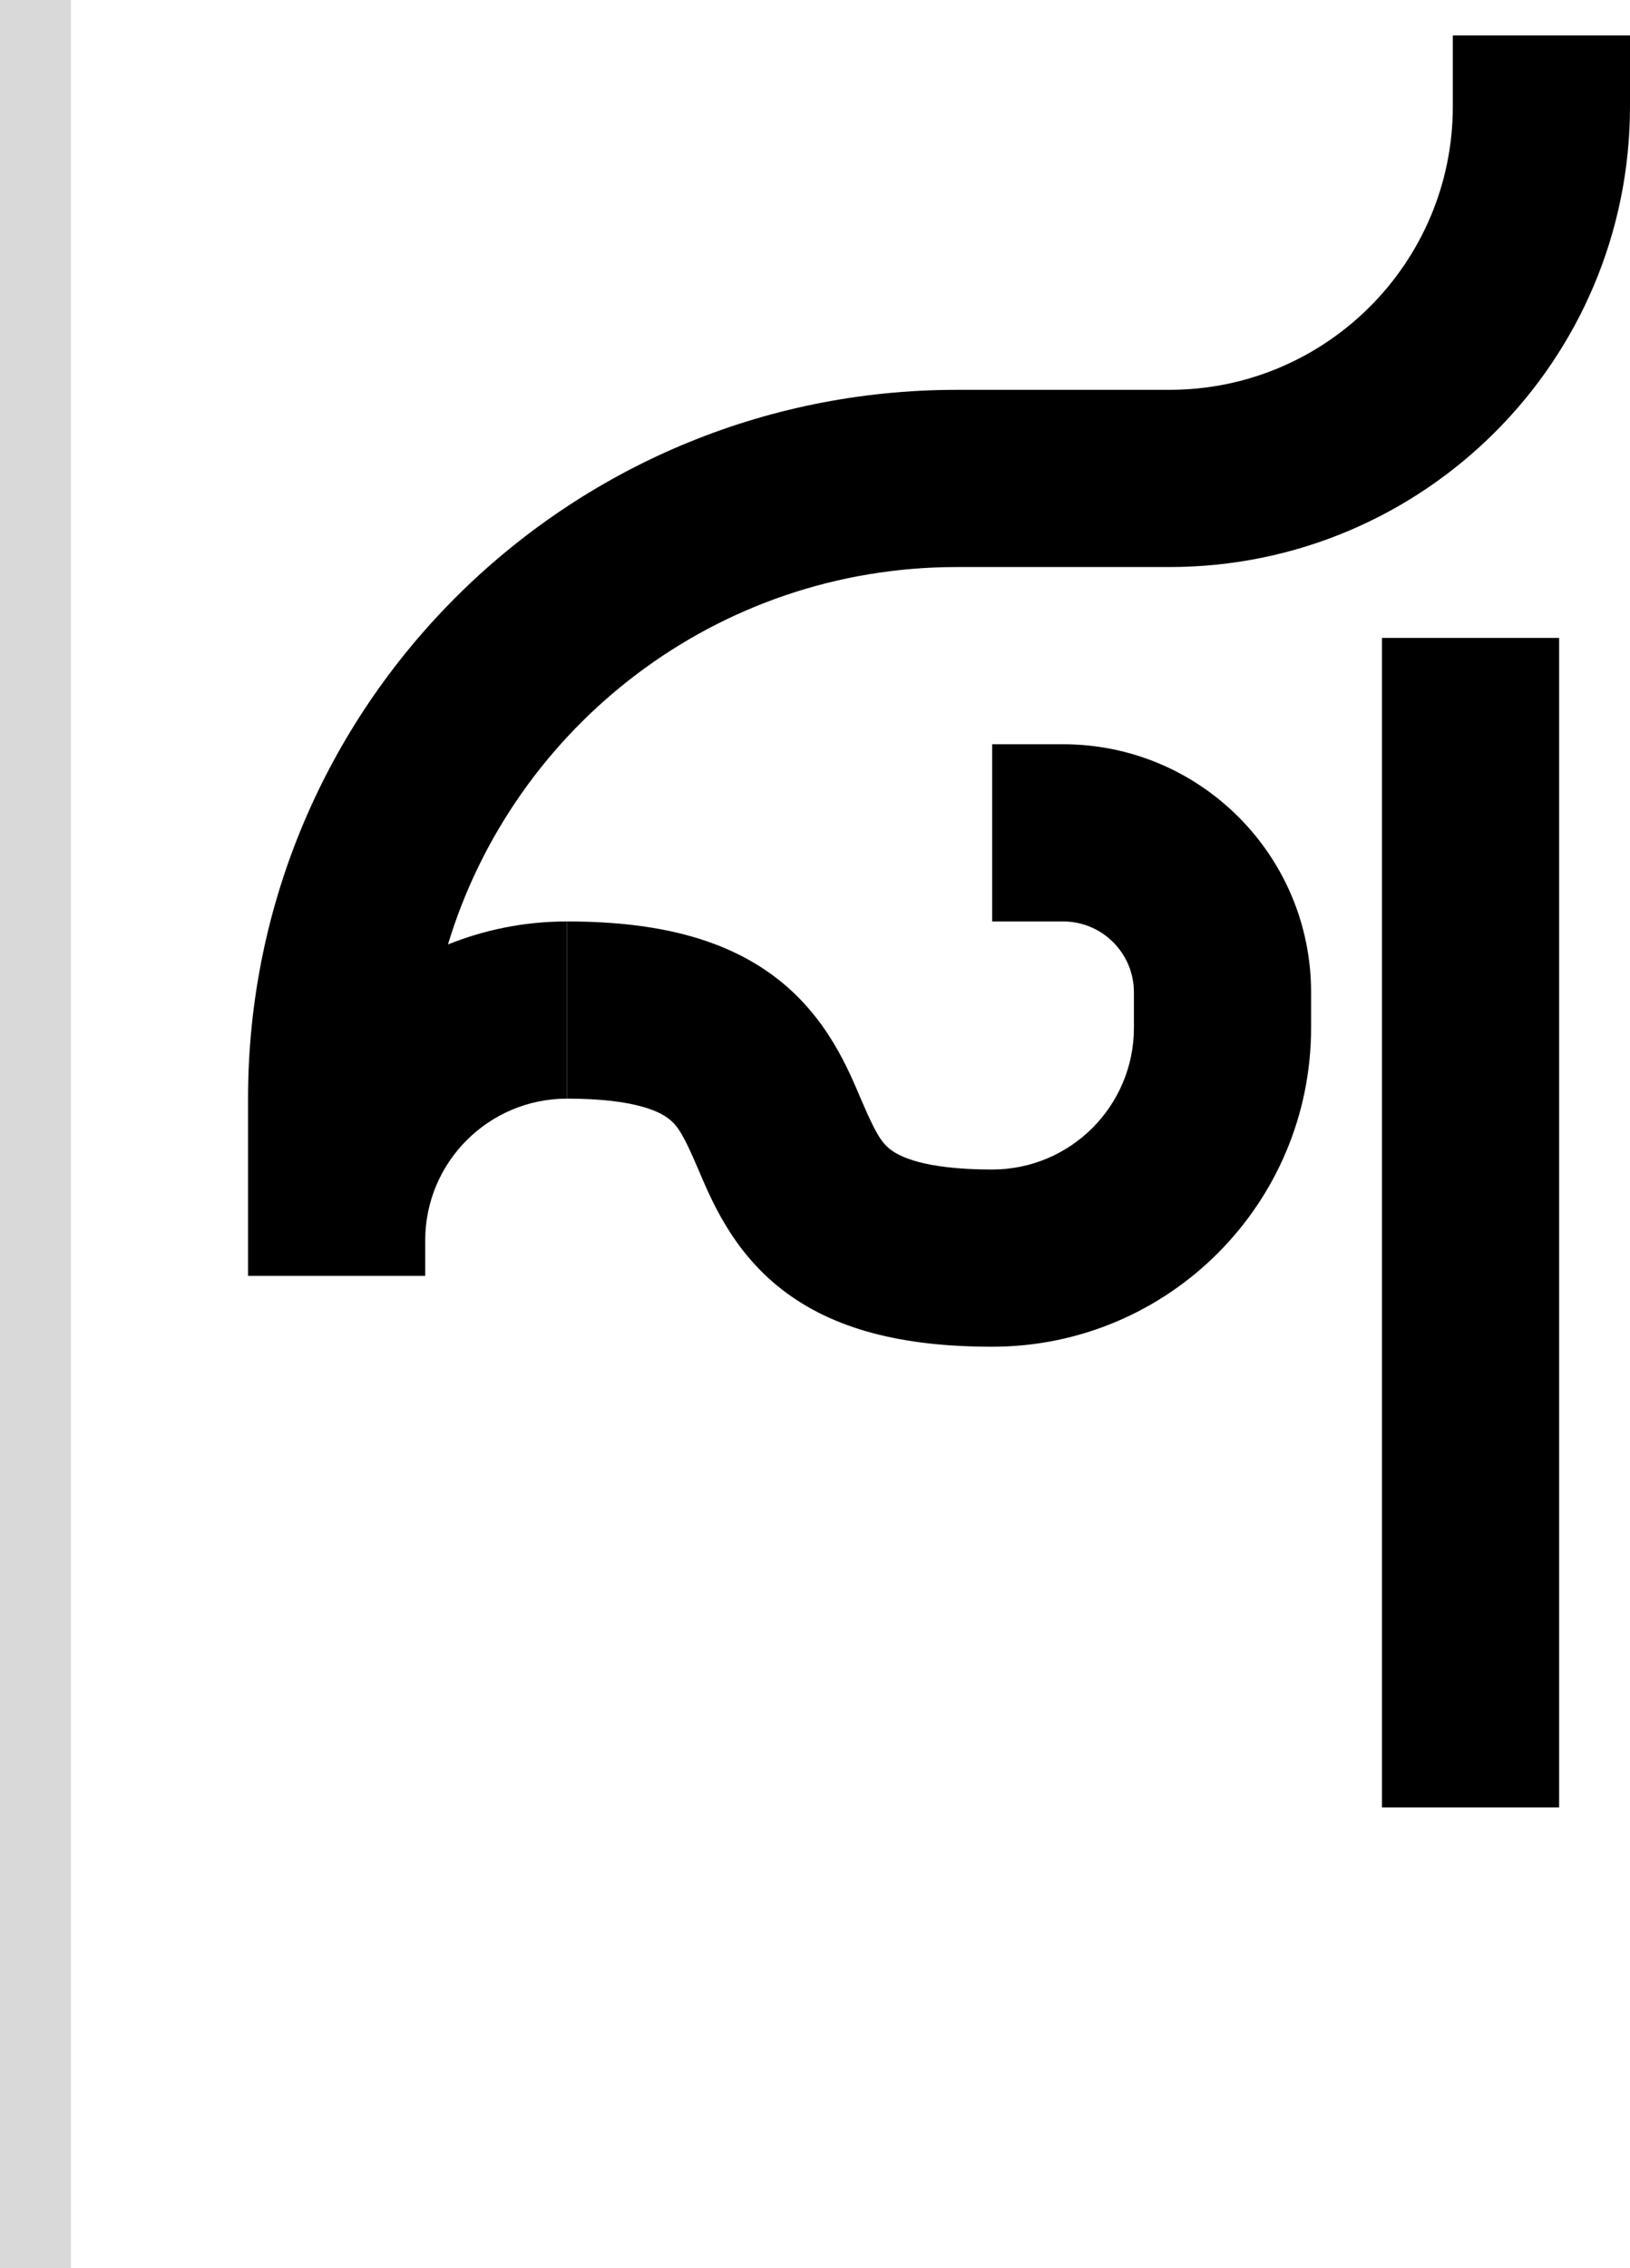 <svg width="46" height="64" viewBox="0 0 46 64" fill="none" xmlns="http://www.w3.org/2000/svg">
<path d="M44 51H39V18H44V51Z" fill="black"/>
<path d="M16 26C18.539 26 20.487 26.489 21.941 27.62C23.364 28.727 23.95 30.205 24.298 31.016C24.7 31.954 24.863 32.228 25.128 32.434C25.361 32.615 26.039 33 28 33C30.209 33 32 31.209 32 29V28C32 26.895 31.105 26 30 26H28V21H30C33.866 21 37 24.134 37 28V29C37 33.971 32.971 38 28 38C25.461 38 23.513 37.511 22.059 36.379C20.637 35.273 20.05 33.796 19.702 32.985C19.3 32.046 19.136 31.773 18.871 31.567C18.638 31.386 17.961 31 16.001 31L16 26Z" fill="black"/>
<path d="M46 3C46 10.18 40.18 16 33 16H27C20.229 16 14.506 20.487 12.642 26.649C13.68 26.232 14.813 26 16 26L16.001 31C13.792 31 12 32.791 12 35V36H7V31C7 19.954 15.954 11 27 11H33C37.418 11 41 7.418 41 3V1H46V3Z" fill="black"/>
<rect width="2" height="64" fill="#D9D9D9"/>
</svg>
